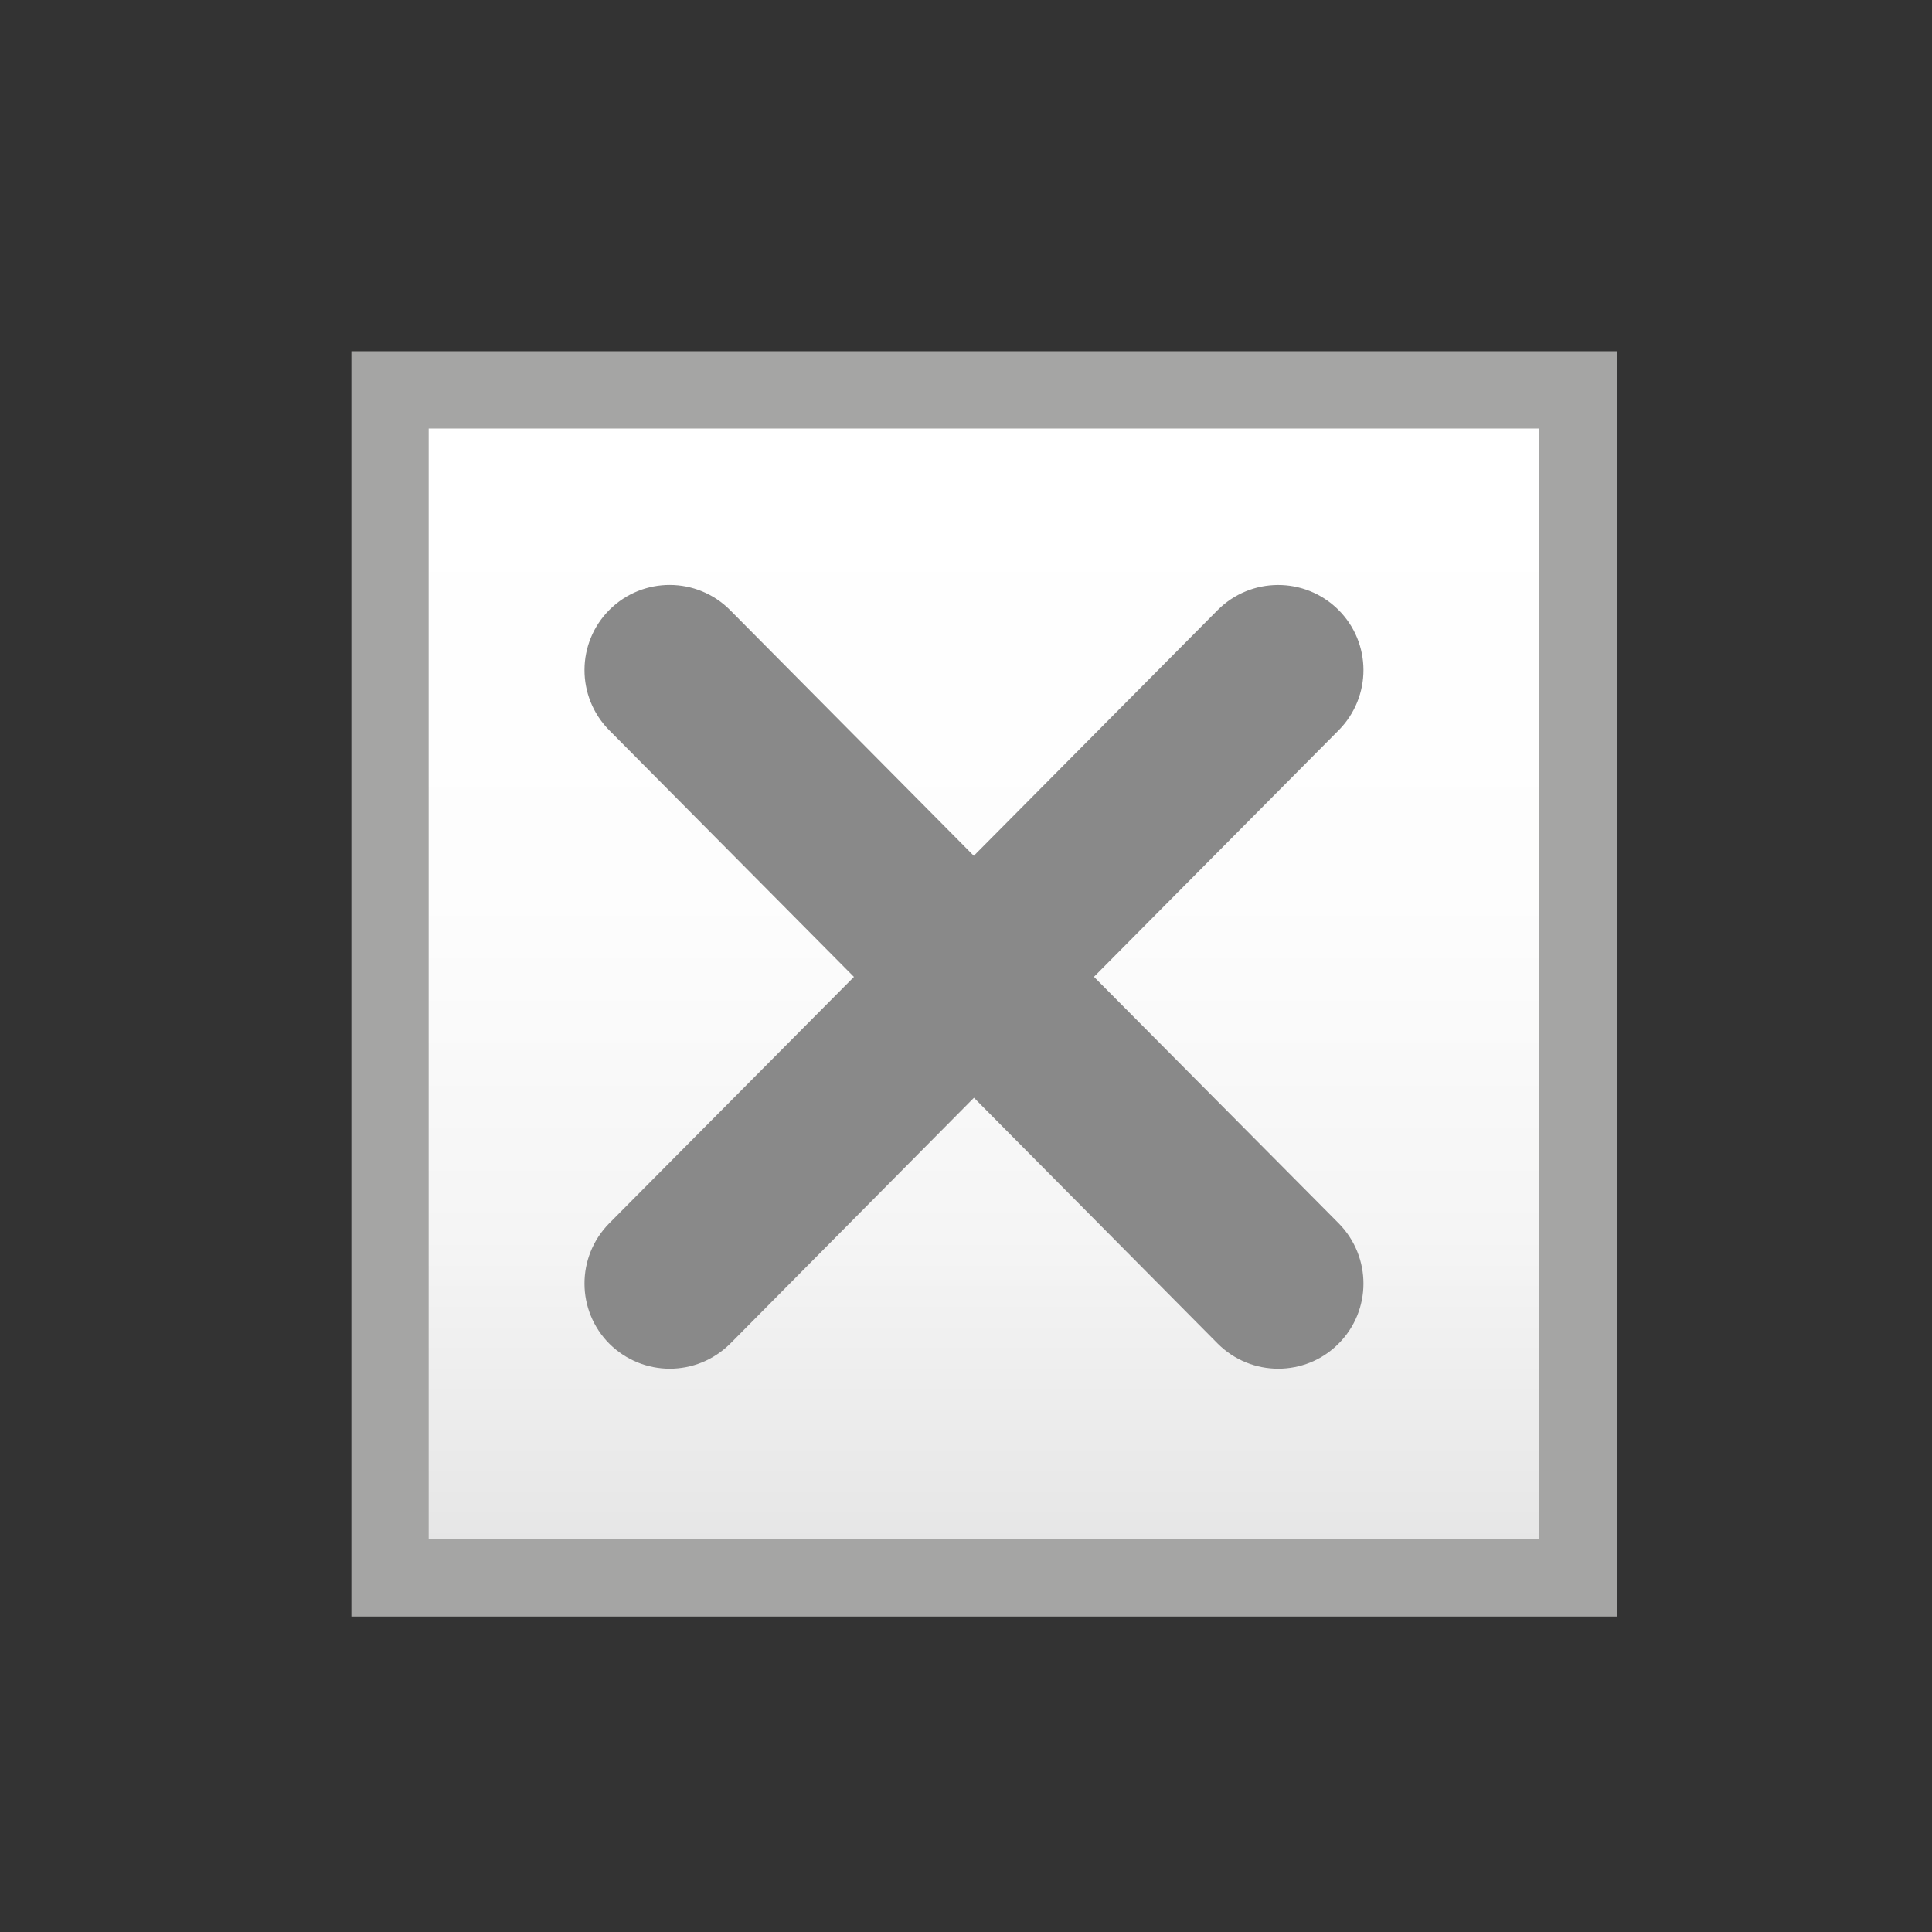 <?xml version="1.0" encoding="utf-8"?>
<!-- Generator: Adobe Illustrator 15.1.0, SVG Export Plug-In . SVG Version: 6.00 Build 0)  -->
<!DOCTYPE svg PUBLIC "-//W3C//DTD SVG 1.1//EN" "http://www.w3.org/Graphics/SVG/1.1/DTD/svg11.dtd">
<svg version="1.1" id="圖層_1" xmlns="http://www.w3.org/2000/svg" xmlns:xlink="http://www.w3.org/1999/xlink" x="0px" y="0px"
	 width="25px" height="25px" viewBox="0 0 25 25" enable-background="new 0 0 25 25" xml:space="preserve">
<rect x="0" y="0" width="25" height="25" fill="#333333" stroke="none"/>
<linearGradient id="SVGID_1_" gradientUnits="userSpaceOnUse" x1="393.693" y1="-247.668" x2="393.693" y2="-265.723" gradientTransform="matrix(1 0 0 -1 -380.96 -241.66)">
	<stop  offset="0" style="stop-color:#FFFFFF"/>
	<stop  offset="0.308" style="stop-color:#FDFDFD"/>
	<stop  offset="0.552" style="stop-color:#F5F5F5"/>
	<stop  offset="0.773" style="stop-color:#E6E6E6"/>
	<stop  offset="0.98" style="stop-color:#D2D3D2"/>
	<stop  offset="1" style="stop-color:#CFD0D0"/>
</linearGradient>
<rect x="5.047" y="5.045" fill="url(#SVGID_1_)" stroke="#A5A5A4" stroke-miterlimit="10" width="15.373" height="15.373"/>
<path fill="#898989" d="M14.156,12.64l3.167-3.191c0.428-0.433,0.428-1.13-0.006-1.56c-0.433-0.428-1.131-0.426-1.561,0.006
	l-3.155,3.179L9.447,7.894C9.018,7.463,8.321,7.46,7.888,7.889c-0.431,0.43-0.433,1.127-0.005,1.56l3.167,3.192L7.883,15.83
	c-0.428,0.434-0.426,1.131,0.005,1.561c0.215,0.212,0.497,0.32,0.778,0.32c0.284,0,0.565-0.108,0.784-0.325l3.153-3.181l3.154,3.181
	c0.217,0.217,0.5,0.325,0.783,0.325c0.281,0,0.563-0.106,0.777-0.32c0.434-0.43,0.434-1.127,0.006-1.561L14.156,12.64z"/>
</svg>
